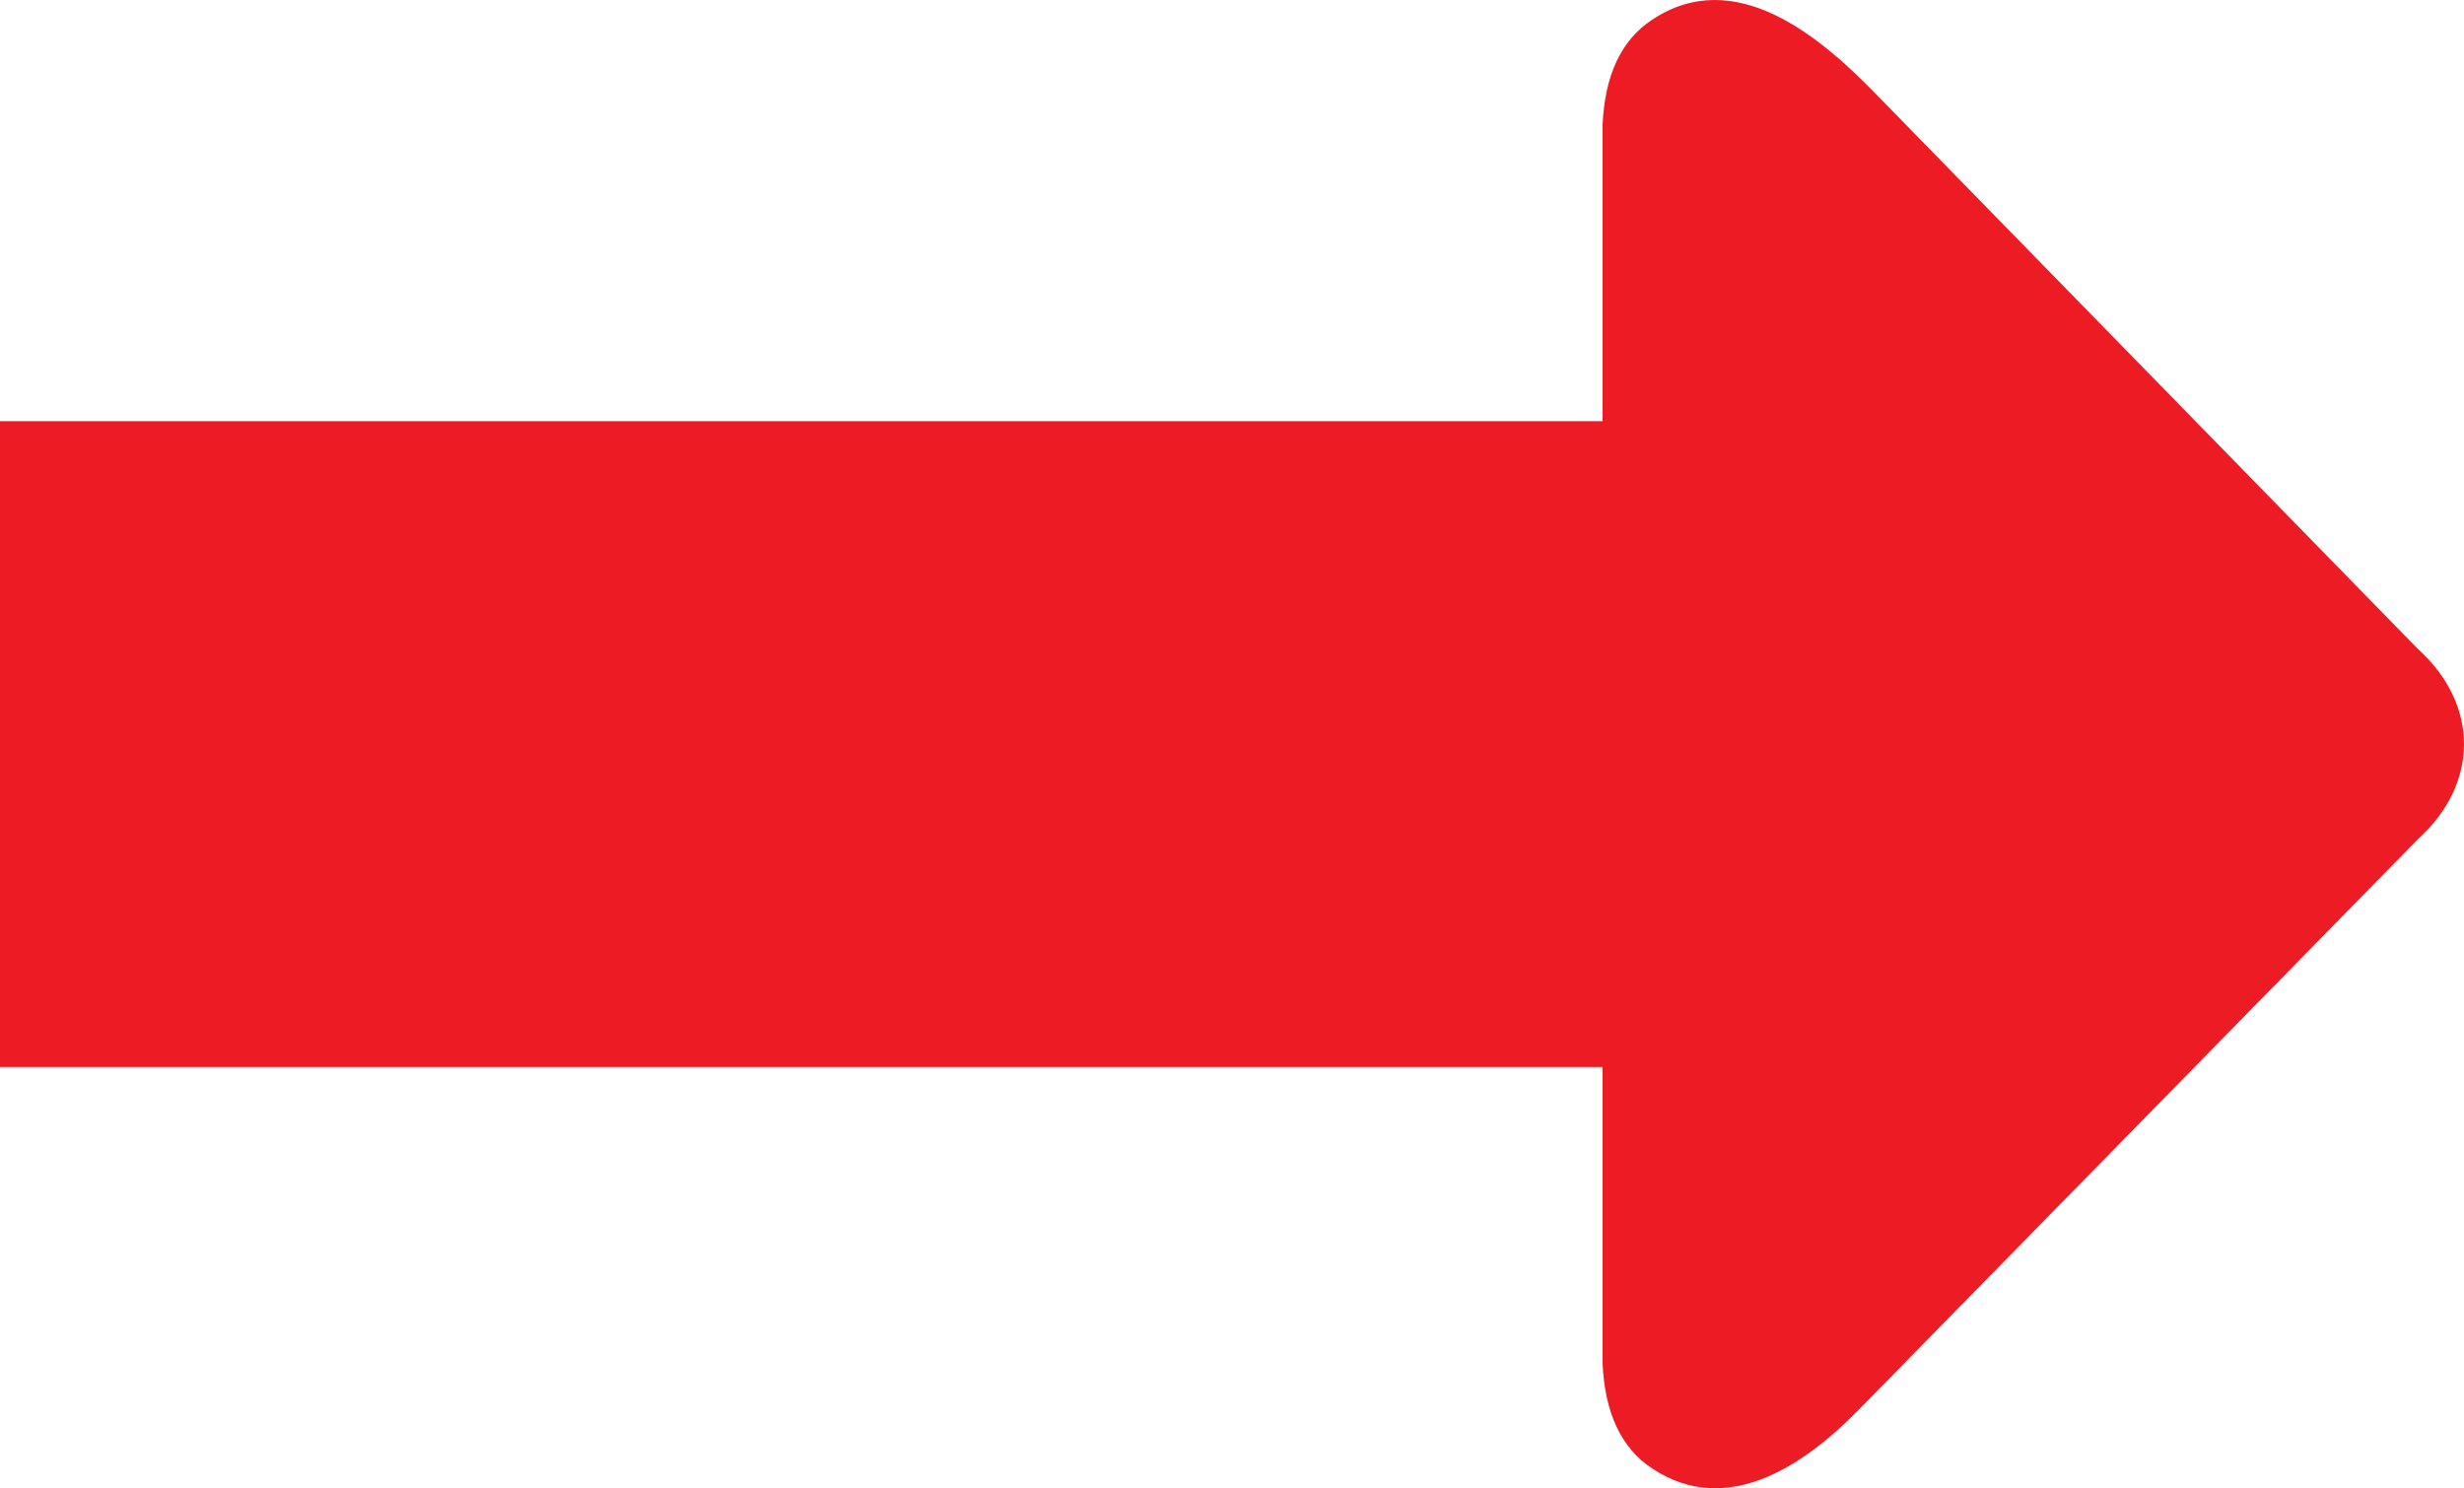 <svg width="768" height="464" viewBox="0 0 768 464" fill="none" xmlns="http://www.w3.org/2000/svg">
<path d="M0 131.29H499.5V38.99C500.18 23.51 505.27 12.52 514.92 6.17C540.72 -11.04 567.23 11.42 584.17 28.77L753.67 202.35C772.77 219.64 772.77 244.28 753.67 261.57L579.28 439.53C563.22 455.92 538.73 473.62 514.92 457.75C505.27 451.39 500.18 440.4 499.5 424.93V332.63H0V131.29Z" fill="#ED1B24"/>
</svg>
